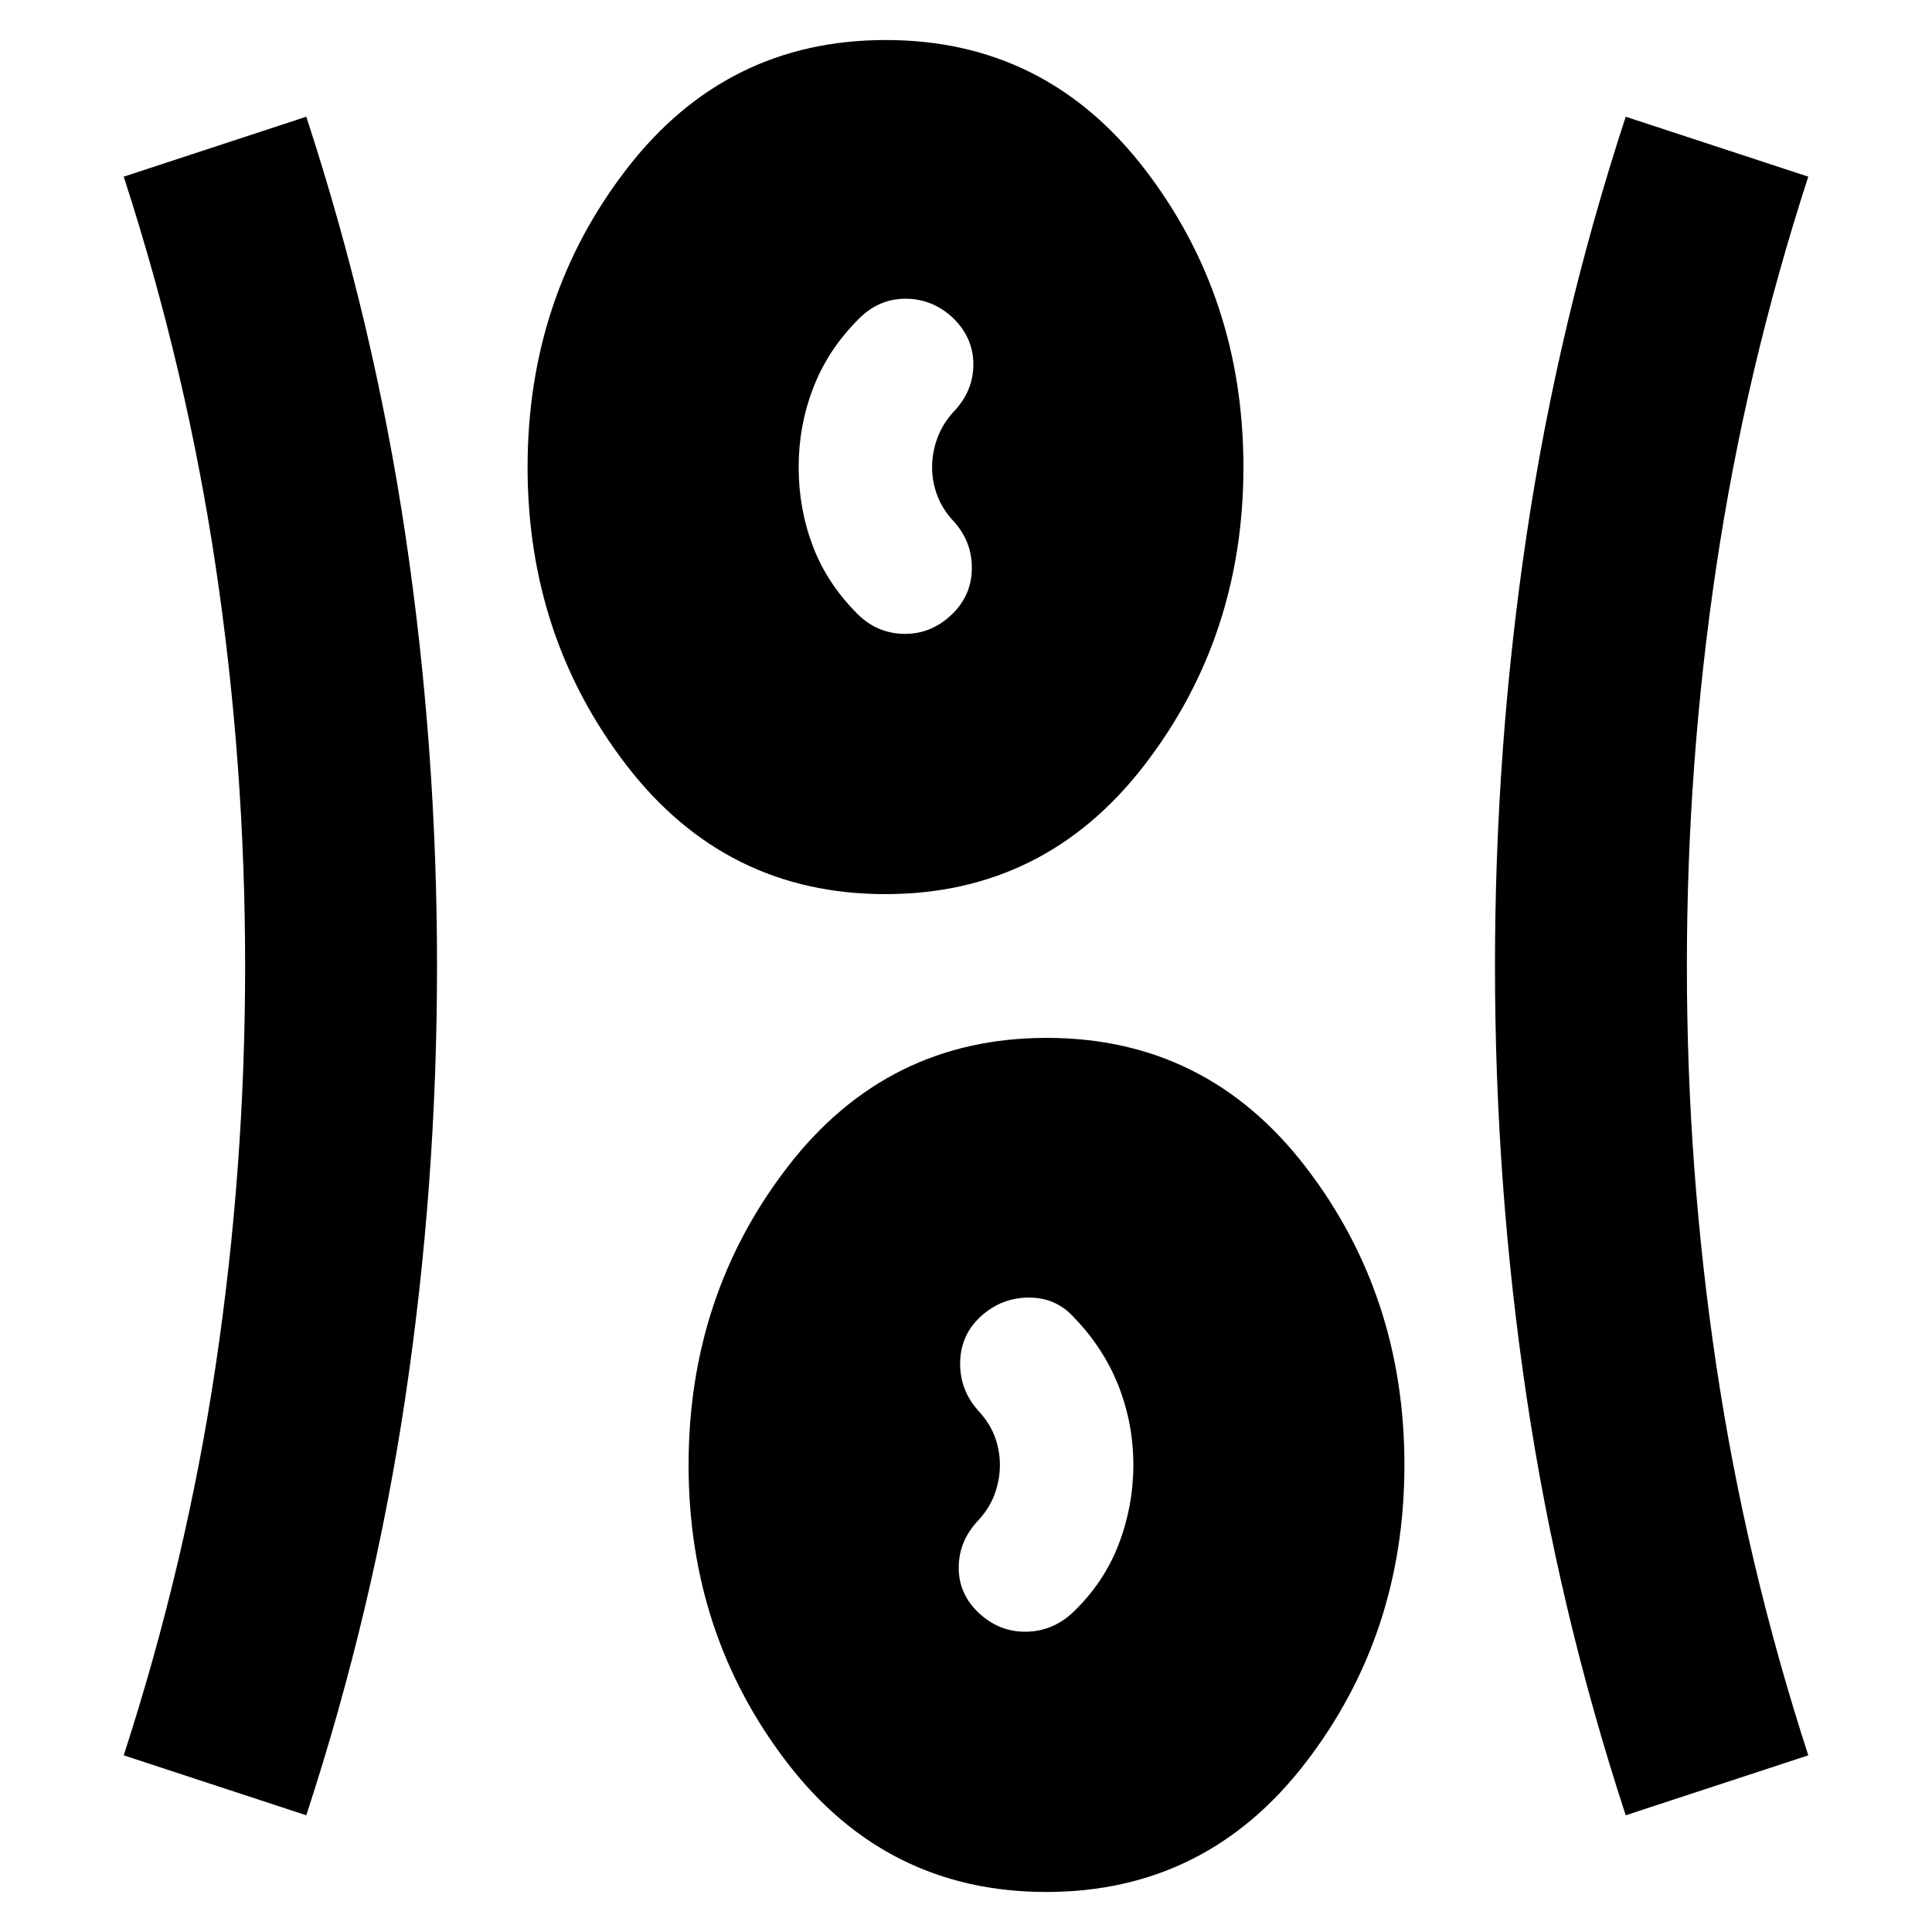 <svg xmlns="http://www.w3.org/2000/svg" height="24" viewBox="0 96 960 960" width="24"><path d="M519.903 1036.11q-79.251 0-128.502-63.906-49.25-63.906-49.25-148.273 0-84.366 49.347-148.29 49.347-63.924 128.599-63.924 79.251 0 128.502 63.906 49.25 63.906 49.25 148.272 0 84.367-49.347 148.291-49.347 63.924-128.599 63.924Zm-367.709-38.109-90.718-29.783q31.065-95.696 45.696-193.663 14.63-97.967 14.63-198.555 0-100.588-14.63-198.555-14.63-97.967-45.696-193.663l90.718-29.783q33.599 102.664 49.278 208.022Q217.151 467.38 217.151 576q0 108.62-15.679 213.979-15.679 105.358-49.278 208.022Zm655.612 0q-33.599-102.664-49.278-208.022Q742.849 684.62 742.849 576q0-108.62 15.679-213.979 15.679-105.358 49.278-208.022l90.718 29.783q-31.065 95.696-45.696 193.663-14.63 97.967-14.63 198.555 0 100.588 14.63 198.555 14.631 97.967 45.696 193.663l-90.718 29.783ZM486.543 897.62q10.196 9.446 23.548 9.163 13.352-.282 23.366-9.913 15.13-14.565 22.413-33.546 7.282-18.982 7.282-39.411 0-20.428-7.315-39.127t-21.88-33.829q-8.969-10.196-22.593-10.196-13.625 0-23.821 9.196-10.195 9.195-10.445 22.956t8.945 23.957q5.827 6.326 8.316 13.131 2.489 6.804 2.489 13.912 0 7.109-2.489 14.196t-8.316 13.413q-9.63 10.196-9.663 23.424-.032 13.228 10.163 22.674Zm-46.64-357.337q-79.251 0-128.502-63.906-49.25-63.906-49.25-148.272 0-84.367 49.347-148.291 49.347-63.924 128.599-63.924 79.251 0 128.502 63.906 49.25 63.906 49.25 148.273 0 84.366-49.347 148.29-49.347 63.924-128.599 63.924Zm32.554-138.49q10.195-9.445 10.445-22.956t-8.945-23.707q-5.5-5.839-8.152-12.713-2.653-6.874-2.653-14.282t2.653-14.565q2.652-7.157 8.152-13.092 9.695-10.196 9.695-23.457 0-13.261-10.195-23.126-10.196-9.461-23.548-9.461-13.352 0-23.366 10.196-15.13 15.13-22.413 33.998-7.282 18.867-7.282 39.478t7.032 39.209q7.033 18.598 22.163 33.728 9.631 9.631 22.924 9.913 13.294.283 23.49-9.163Z"/></svg>